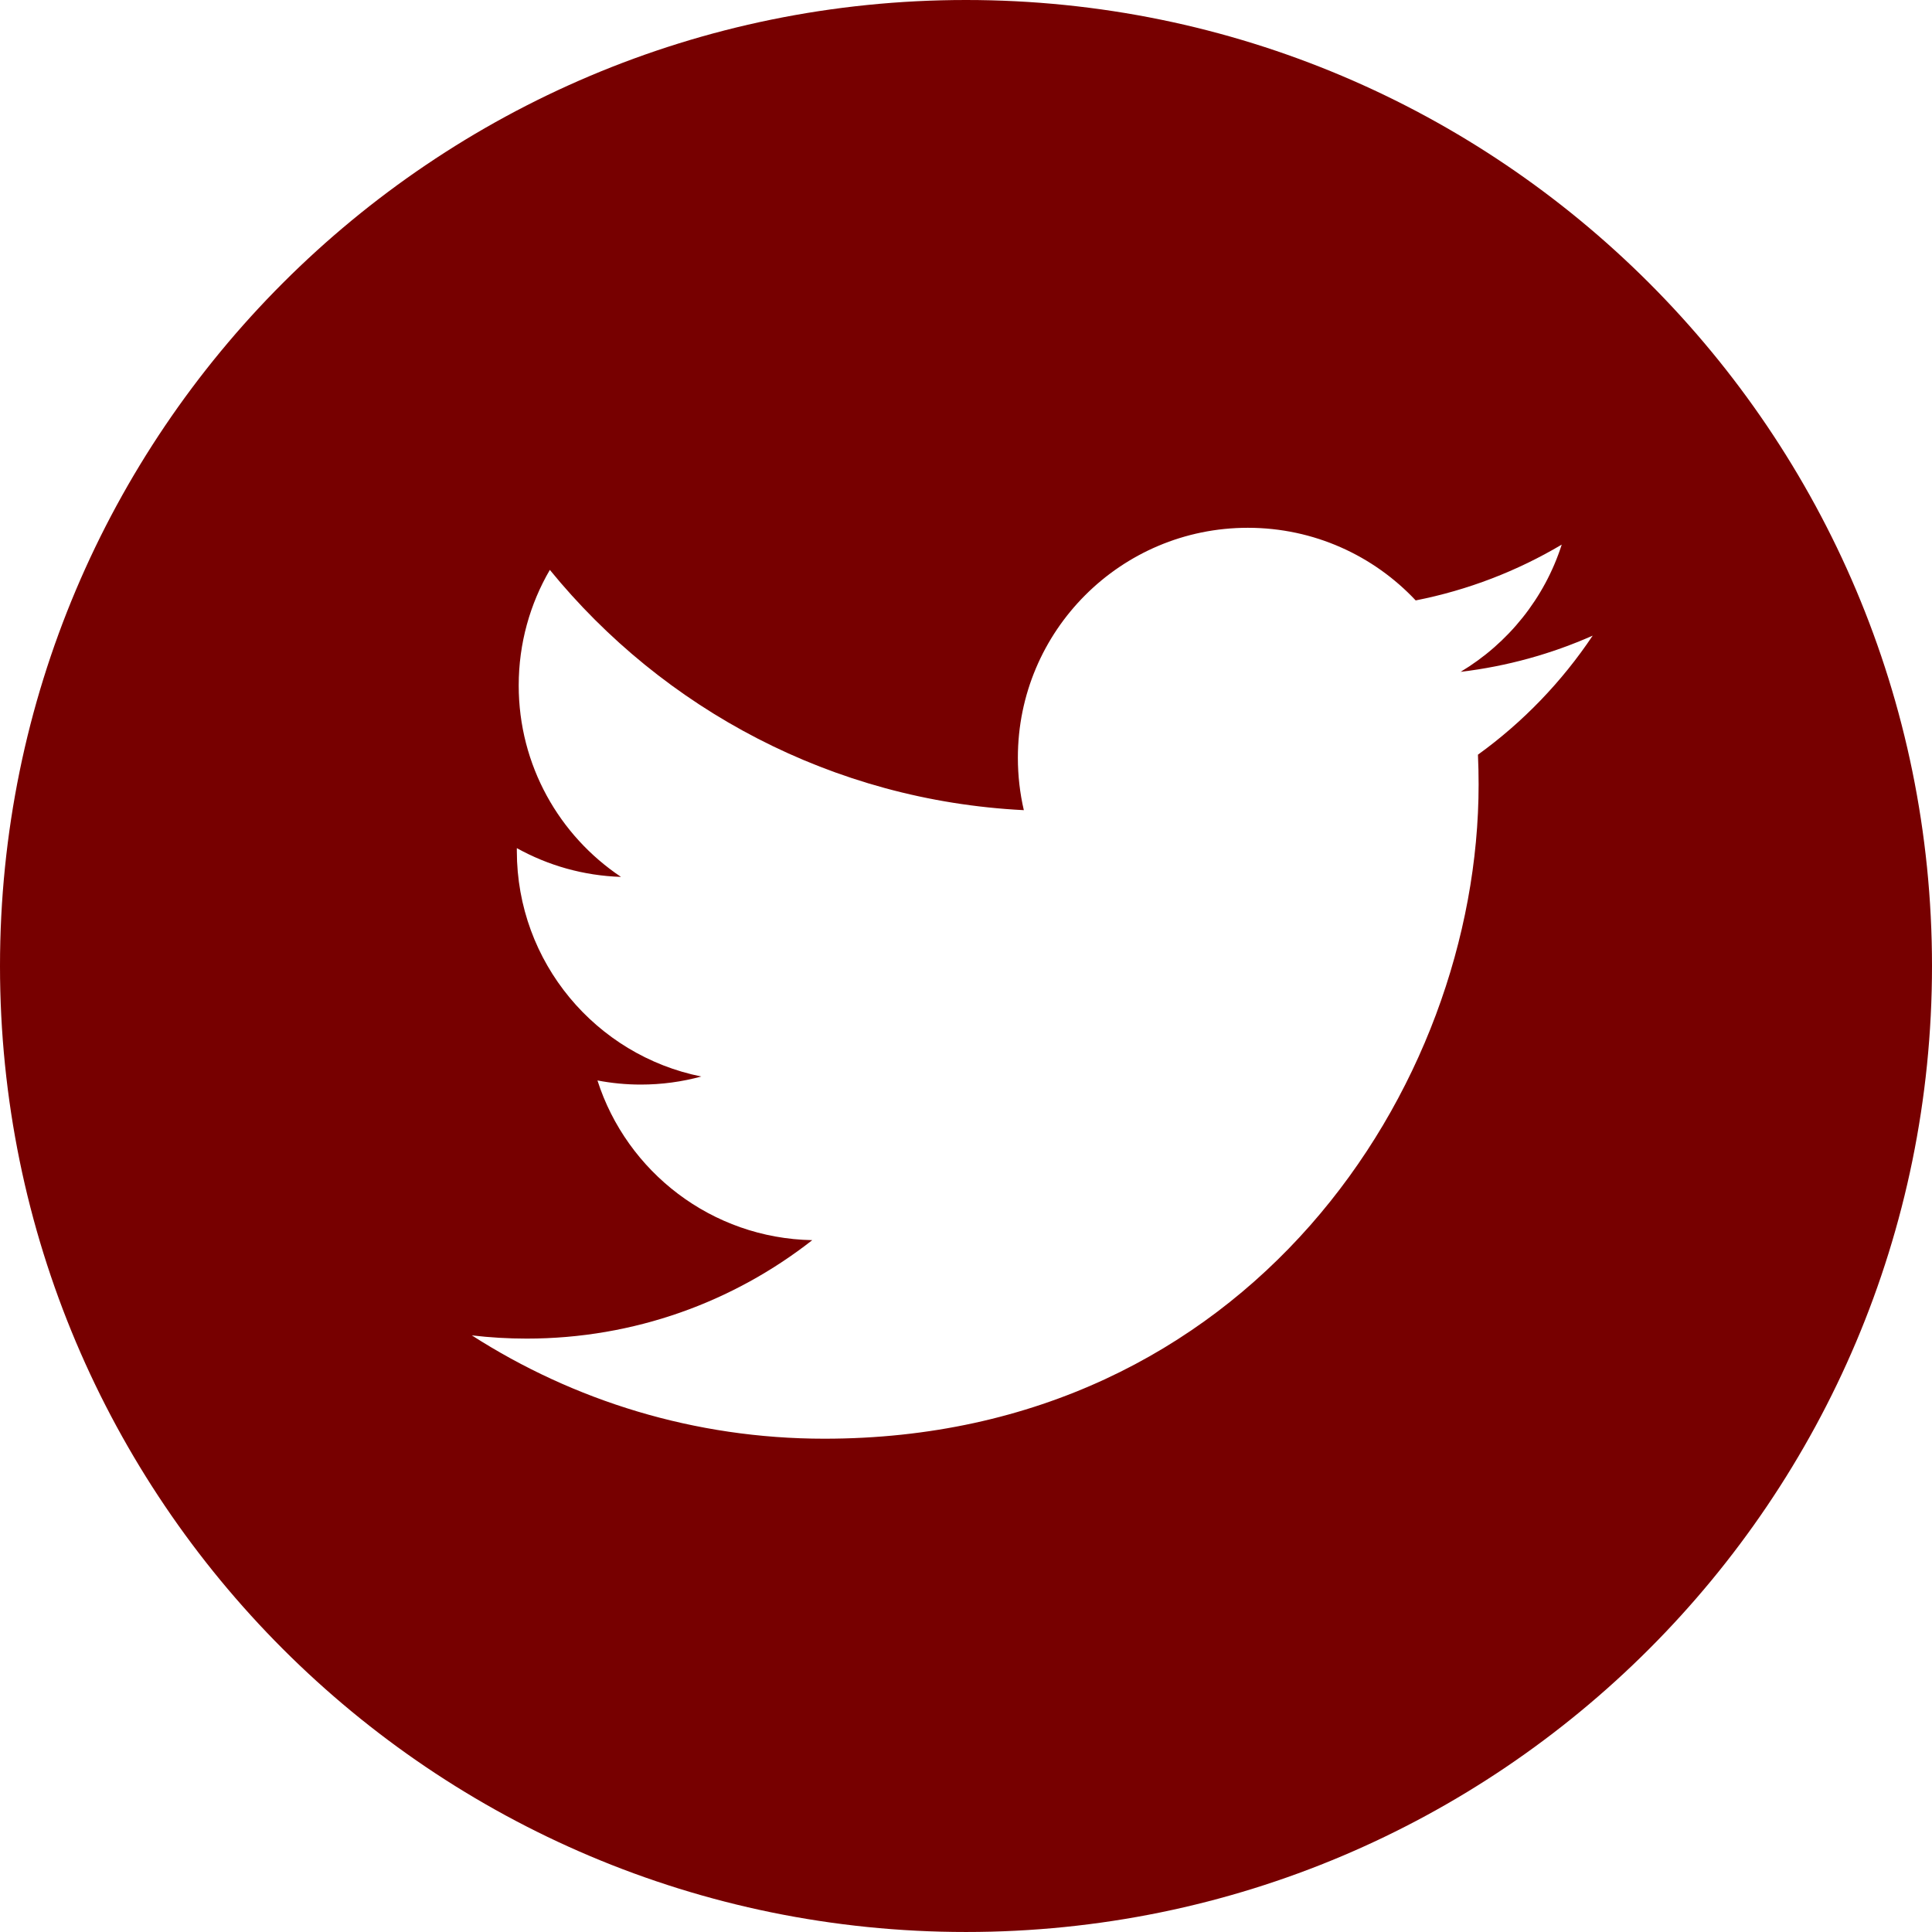 <?xml version="1.0" encoding="utf-8"?>
<!DOCTYPE svg PUBLIC "-//W3C//DTD SVG 1.1//EN" "http://www.w3.org/Graphics/SVG/1.1/DTD/svg11.dtd">
<svg xmlns="http://www.w3.org/2000/svg" xmlns:xlink="http://www.w3.org/1999/xlink" version="1.1" x="0px" y="0px" width="199.995px" height="199.994px" viewBox="0 0 199.995 199.994" enable-background="new 0 0 199.995 199.994" xml:space="preserve"><style>
.dh-fill {fill: #700 !important;}
</style>
<path class="dh-fill" d="M199.995,99.997c0,55.227-44.771,99.997-99.997,99.997C44.771,199.994,0,155.224,0,99.997C0,44.77,44.771,0,99.998,0  C155.224,0,199.995,44.77,199.995,99.997z M85.332,148.931c43.786,0,67.73-36.273,67.73-67.73c0-1.032-0.023-2.059-0.069-3.079  c4.65-3.356,8.687-7.549,11.878-12.323c-4.27,1.893-8.857,3.173-13.673,3.748c4.916-2.946,8.69-7.611,10.468-13.17  c-4.6,2.728-9.694,4.709-15.117,5.776c-4.342-4.626-10.528-7.518-17.375-7.518c-13.148,0-23.807,10.659-23.807,23.805  c0,1.866,0.213,3.683,0.617,5.425C86.2,82.873,68.66,73.396,56.918,58.993c-2.049,3.516-3.223,7.605-3.223,11.968  c0,8.259,4.203,15.545,10.59,19.813c-3.902-0.124-7.573-1.194-10.783-2.977c-0.001,0.1-0.001,0.199-0.001,0.299  c0,11.533,8.205,21.154,19.096,23.342c-1.998,0.544-4.101,0.834-6.272,0.834c-1.533,0-3.025-0.148-4.478-0.426  c3.029,9.457,11.82,16.339,22.237,16.531c-8.147,6.385-18.412,10.191-29.564,10.191c-1.921,0-3.816-0.113-5.679-0.334  C59.375,144.989,71.889,148.931,85.332,148.931"/>
</svg>
